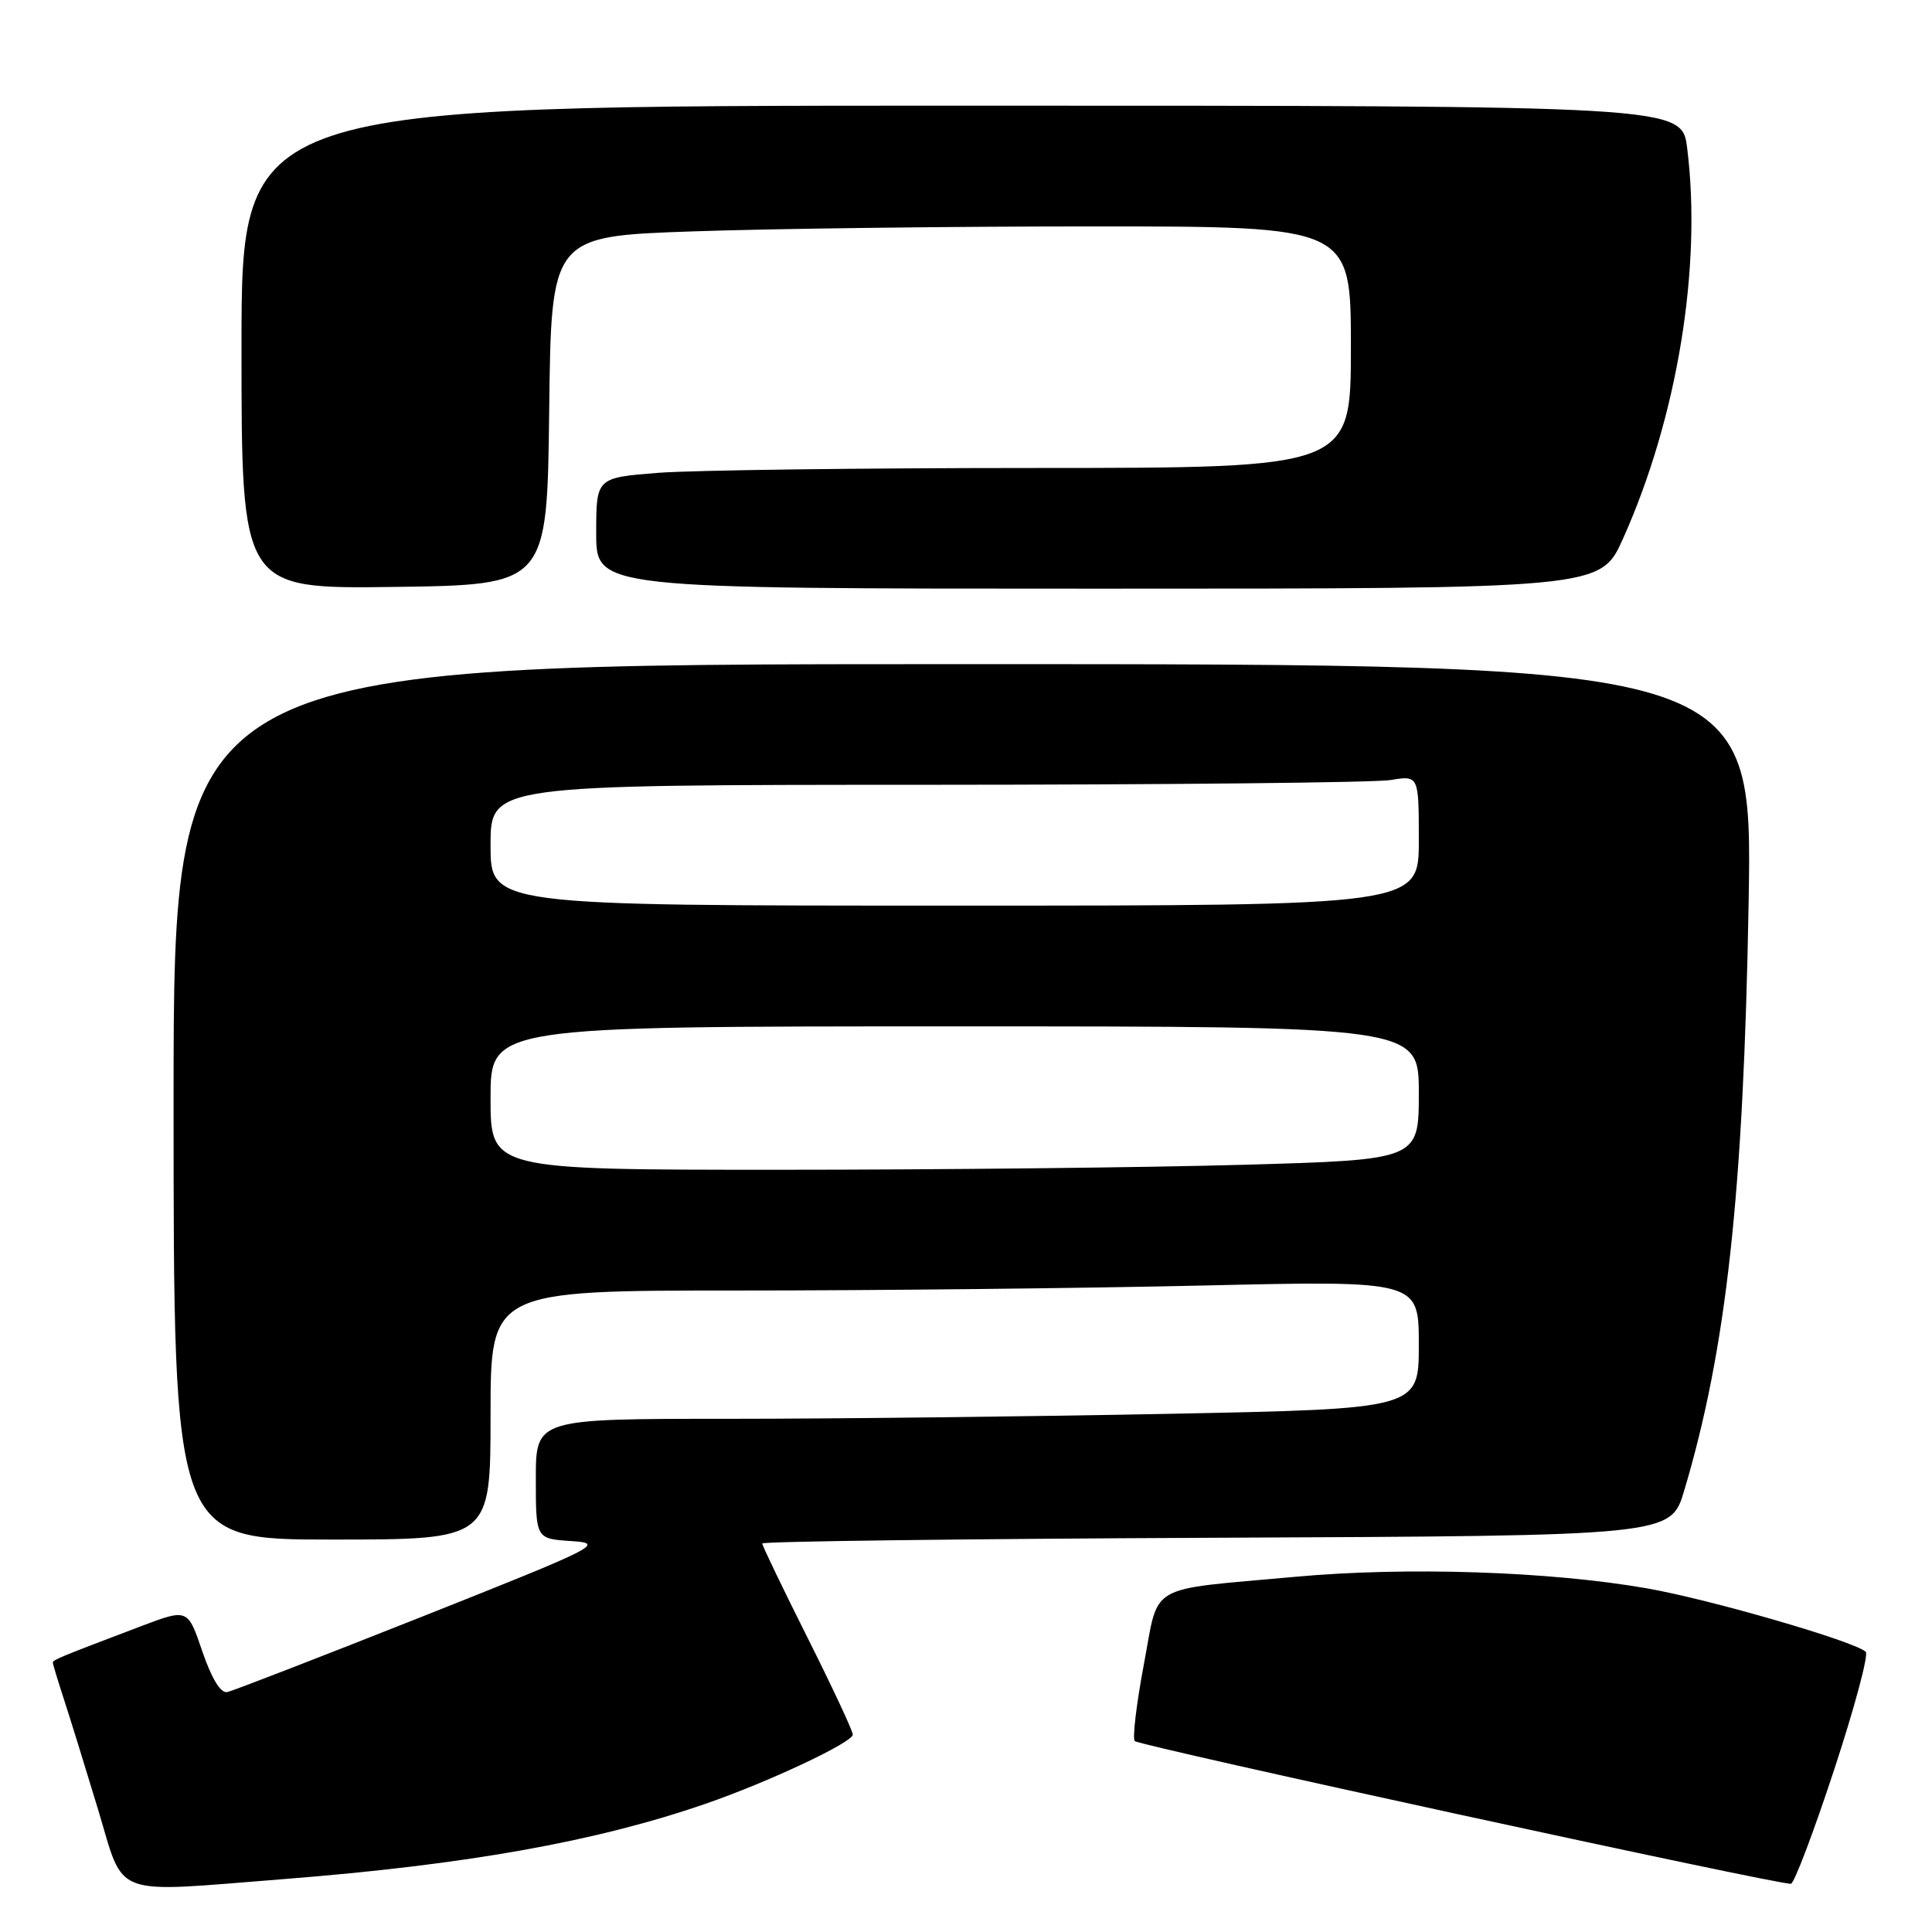 <?xml version="1.0" encoding="UTF-8" standalone="no"?>
<!DOCTYPE svg PUBLIC "-//W3C//DTD SVG 1.1//EN" "http://www.w3.org/Graphics/SVG/1.1/DTD/svg11.dtd" >
<svg xmlns="http://www.w3.org/2000/svg" xmlns:xlink="http://www.w3.org/1999/xlink" version="1.1" viewBox="0 0 256 256">
 <g >
 <path fill="currentColor"
d=" M 37.60 248.99 C 61.78 247.09 78.95 244.03 93.46 239.02 C 101.78 236.15 113.00 230.88 113.00 229.84 C 113.00 229.36 110.30 223.58 107.00 217.00 C 103.70 210.42 101.00 204.80 101.00 204.52 C 101.00 204.24 128.09 203.90 161.19 203.76 C 221.38 203.50 221.38 203.50 223.17 197.50 C 228.77 178.70 231.02 158.18 231.70 119.75 C 232.25 88.00 232.25 88.00 127.63 88.00 C 23.00 88.00 23.00 88.00 23.00 146.00 C 23.00 204.00 23.00 204.00 44.00 204.00 C 65.00 204.00 65.00 204.00 65.00 187.50 C 65.00 171.00 65.00 171.00 97.84 171.00 C 115.90 171.00 143.57 170.70 159.34 170.34 C 188.00 169.68 188.00 169.68 188.00 178.18 C 188.00 186.68 188.00 186.68 154.84 187.34 C 136.60 187.70 110.27 188.00 96.34 188.00 C 71.00 188.00 71.00 188.00 71.00 195.95 C 71.00 203.89 71.00 203.89 75.69 204.20 C 80.19 204.49 79.37 204.90 55.94 214.21 C 42.50 219.54 30.88 224.04 30.12 224.21 C 29.24 224.39 28.06 222.46 26.81 218.82 C 24.88 213.14 24.88 213.14 18.69 215.48 C 7.94 219.56 7.00 219.94 7.00 220.30 C 7.00 220.49 7.65 222.64 8.44 225.07 C 9.24 227.51 11.28 234.11 12.99 239.75 C 16.57 251.60 14.44 250.81 37.60 248.99 Z  M 243.03 234.51 C 245.74 226.28 247.62 219.25 247.22 218.87 C 245.72 217.48 226.68 211.95 218.26 210.47 C 205.37 208.21 186.34 207.58 171.56 208.94 C 151.68 210.76 153.63 209.62 151.55 220.64 C 150.57 225.85 150.04 230.37 150.36 230.70 C 151.02 231.35 236.02 249.84 237.31 249.61 C 237.75 249.53 240.33 242.73 243.03 234.51 Z  M 72.77 54.41 C 73.04 31.31 73.04 31.31 91.77 30.66 C 102.07 30.30 125.91 30.00 144.75 30.00 C 179.00 30.00 179.00 30.00 179.00 46.00 C 179.00 62.00 179.00 62.00 137.25 62.01 C 114.29 62.01 91.79 62.30 87.25 62.65 C 79.00 63.30 79.00 63.30 79.00 70.65 C 79.00 78.00 79.00 78.00 145.54 78.00 C 212.08 78.00 212.08 78.00 215.05 71.39 C 222.25 55.34 225.53 35.40 223.56 19.64 C 222.86 14.00 222.86 14.00 127.43 14.00 C 32.00 14.00 32.00 14.00 32.00 46.02 C 32.00 78.04 32.00 78.04 52.25 77.77 C 72.50 77.50 72.50 77.50 72.77 54.41 Z  M 65.00 145.50 C 65.00 136.00 65.00 136.00 126.50 136.00 C 188.00 136.00 188.00 136.00 188.00 144.84 C 188.00 153.68 188.00 153.68 164.75 154.34 C 151.96 154.70 124.29 155.00 103.25 155.00 C 65.00 155.00 65.00 155.00 65.00 145.50 Z  M 65.00 112.00 C 65.00 104.00 65.00 104.00 122.75 103.99 C 154.51 103.98 182.19 103.70 184.25 103.36 C 188.00 102.74 188.00 102.74 188.00 111.37 C 188.00 120.00 188.00 120.00 126.50 120.00 C 65.00 120.00 65.00 120.00 65.00 112.00 Z "/>
</g>
</svg>